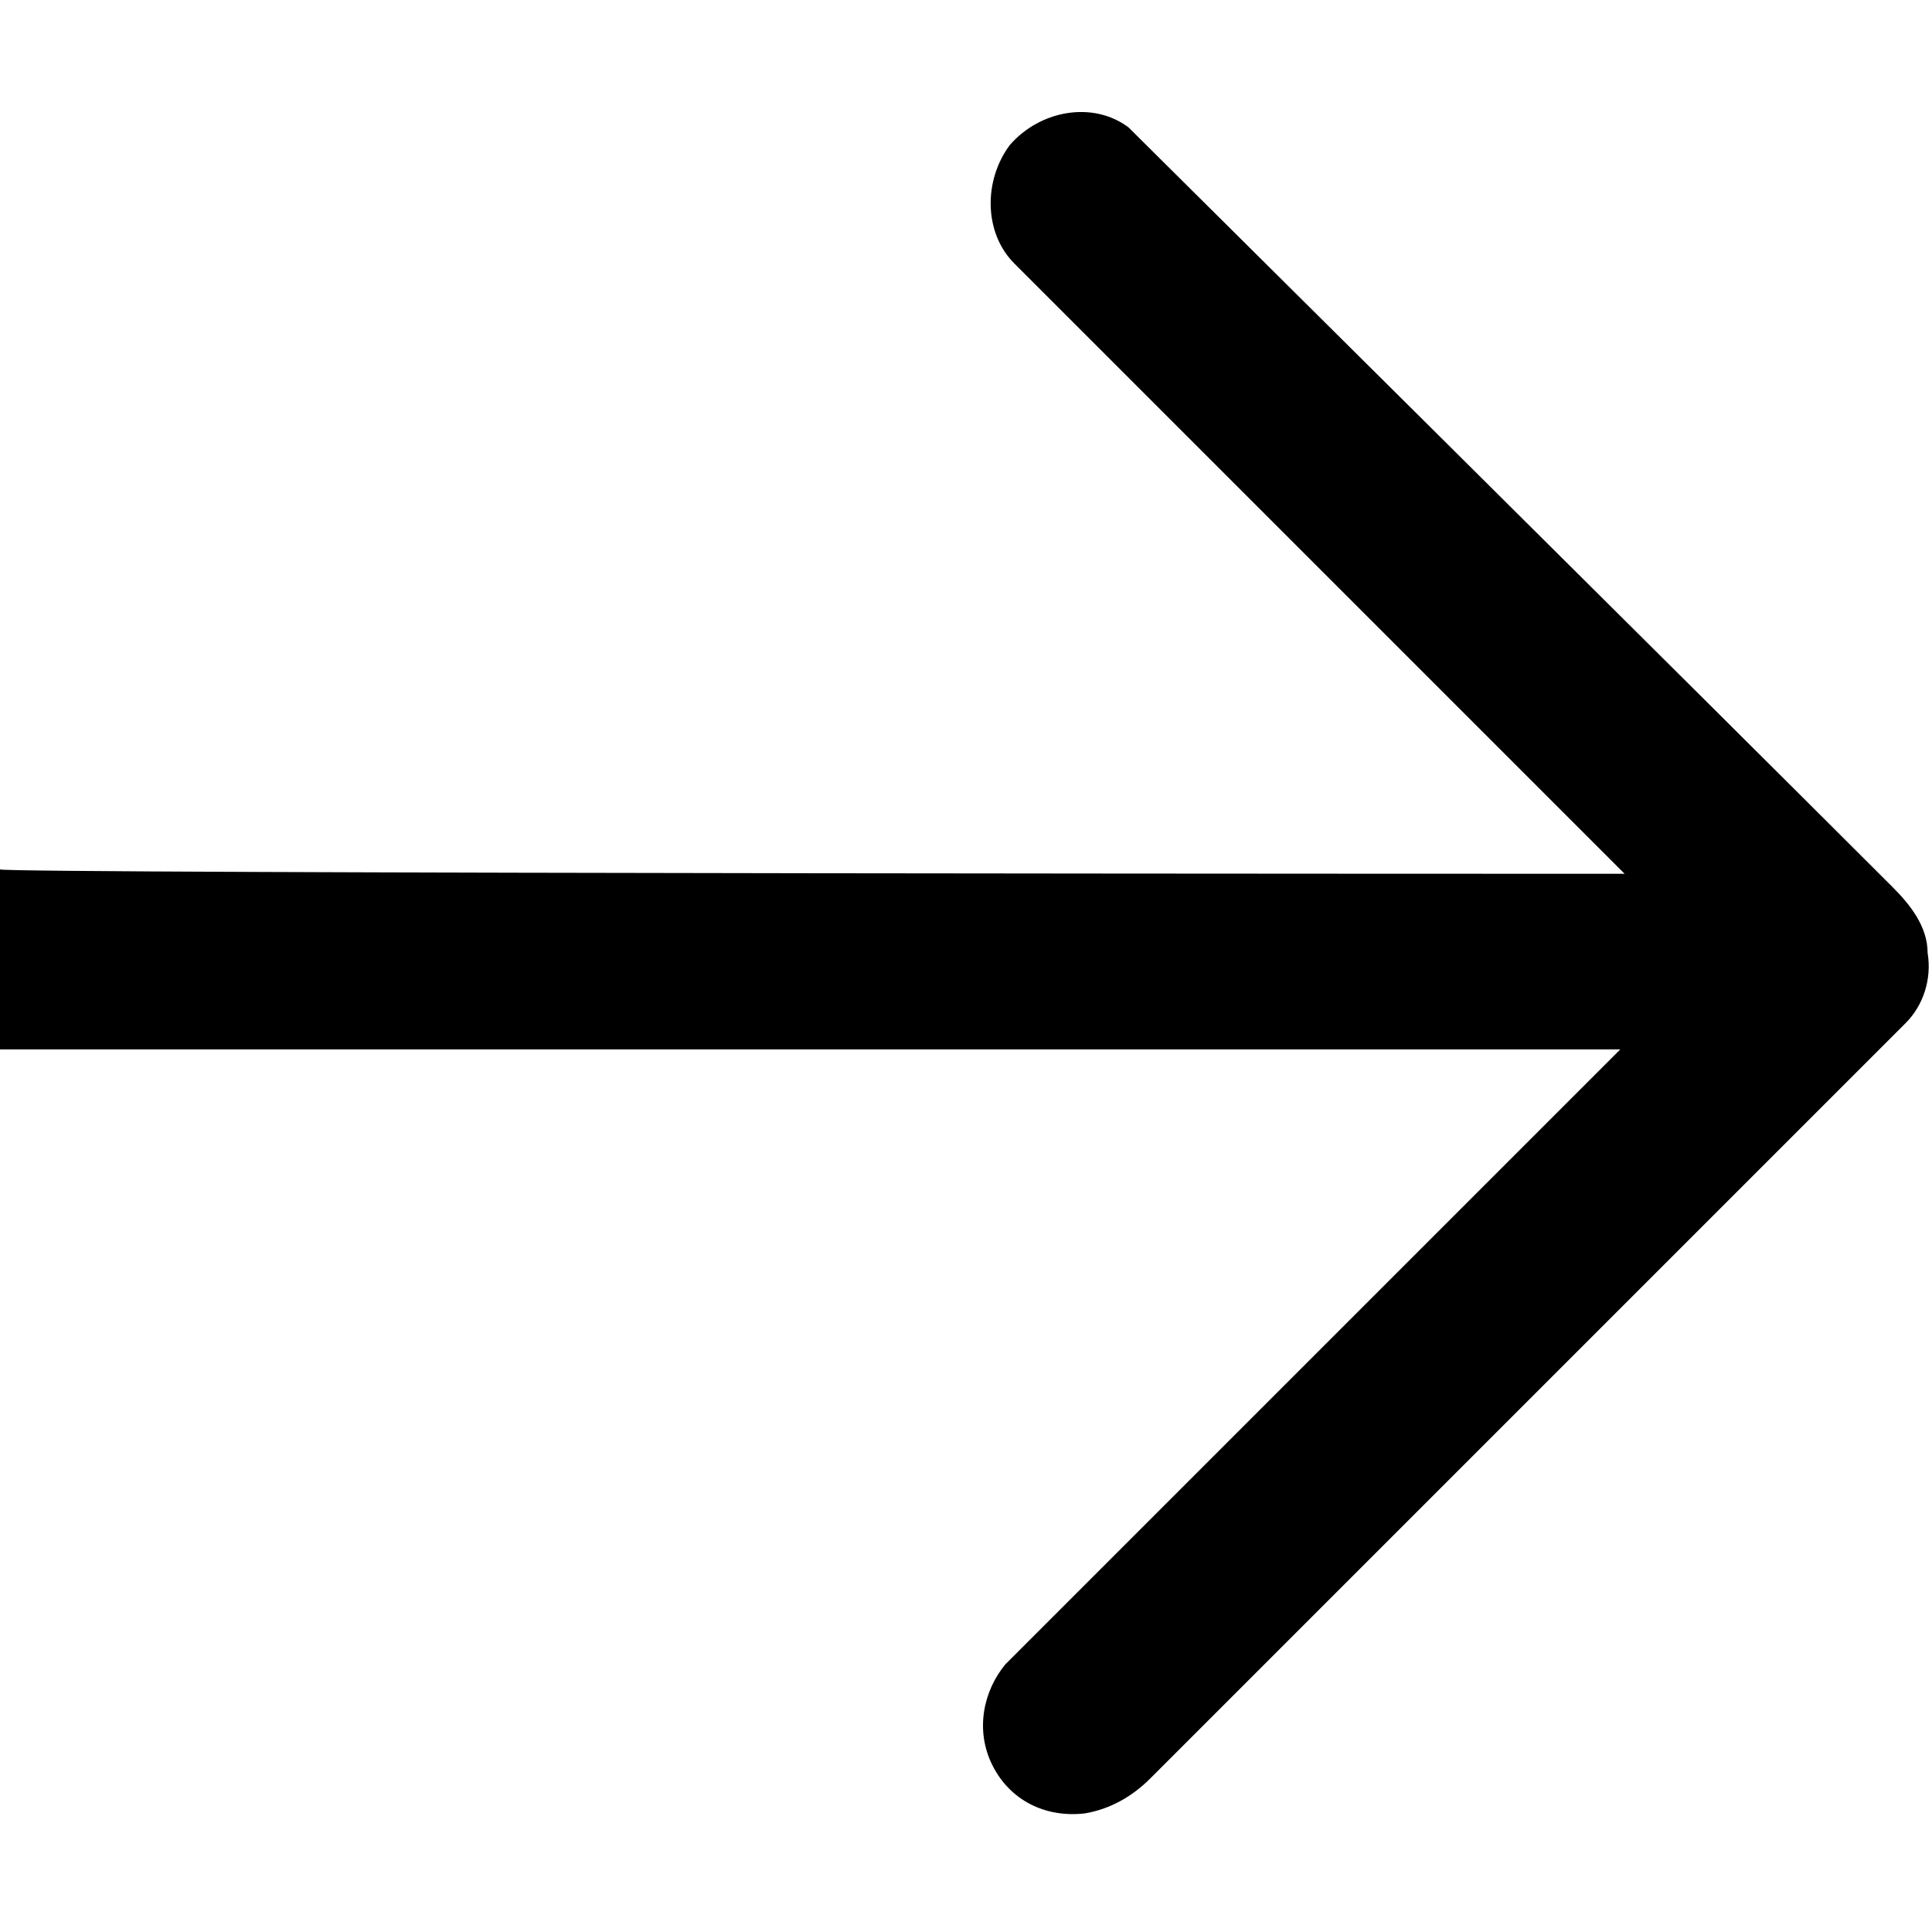 <svg xmlns="http://www.w3.org/2000/svg" xml:space="preserve" viewBox="0 0 44 44"><path d="M37 19.9 23.1 6c-.7-.7-.7-1.9-.1-2.7.7-.8 1.9-1 2.7-.4.2.2 13.2 13.1 17.4 17.3.4.4.8.9.8 1.5.1.6-.1 1.2-.5 1.6L26.2 40.5c-.4.4-.9.7-1.5.8-.9.1-1.7-.3-2.1-1.1-.4-.8-.2-1.7.3-2.3l14-14H0v-4.1c0 .1 37 .1 37 .1z"/></svg>
